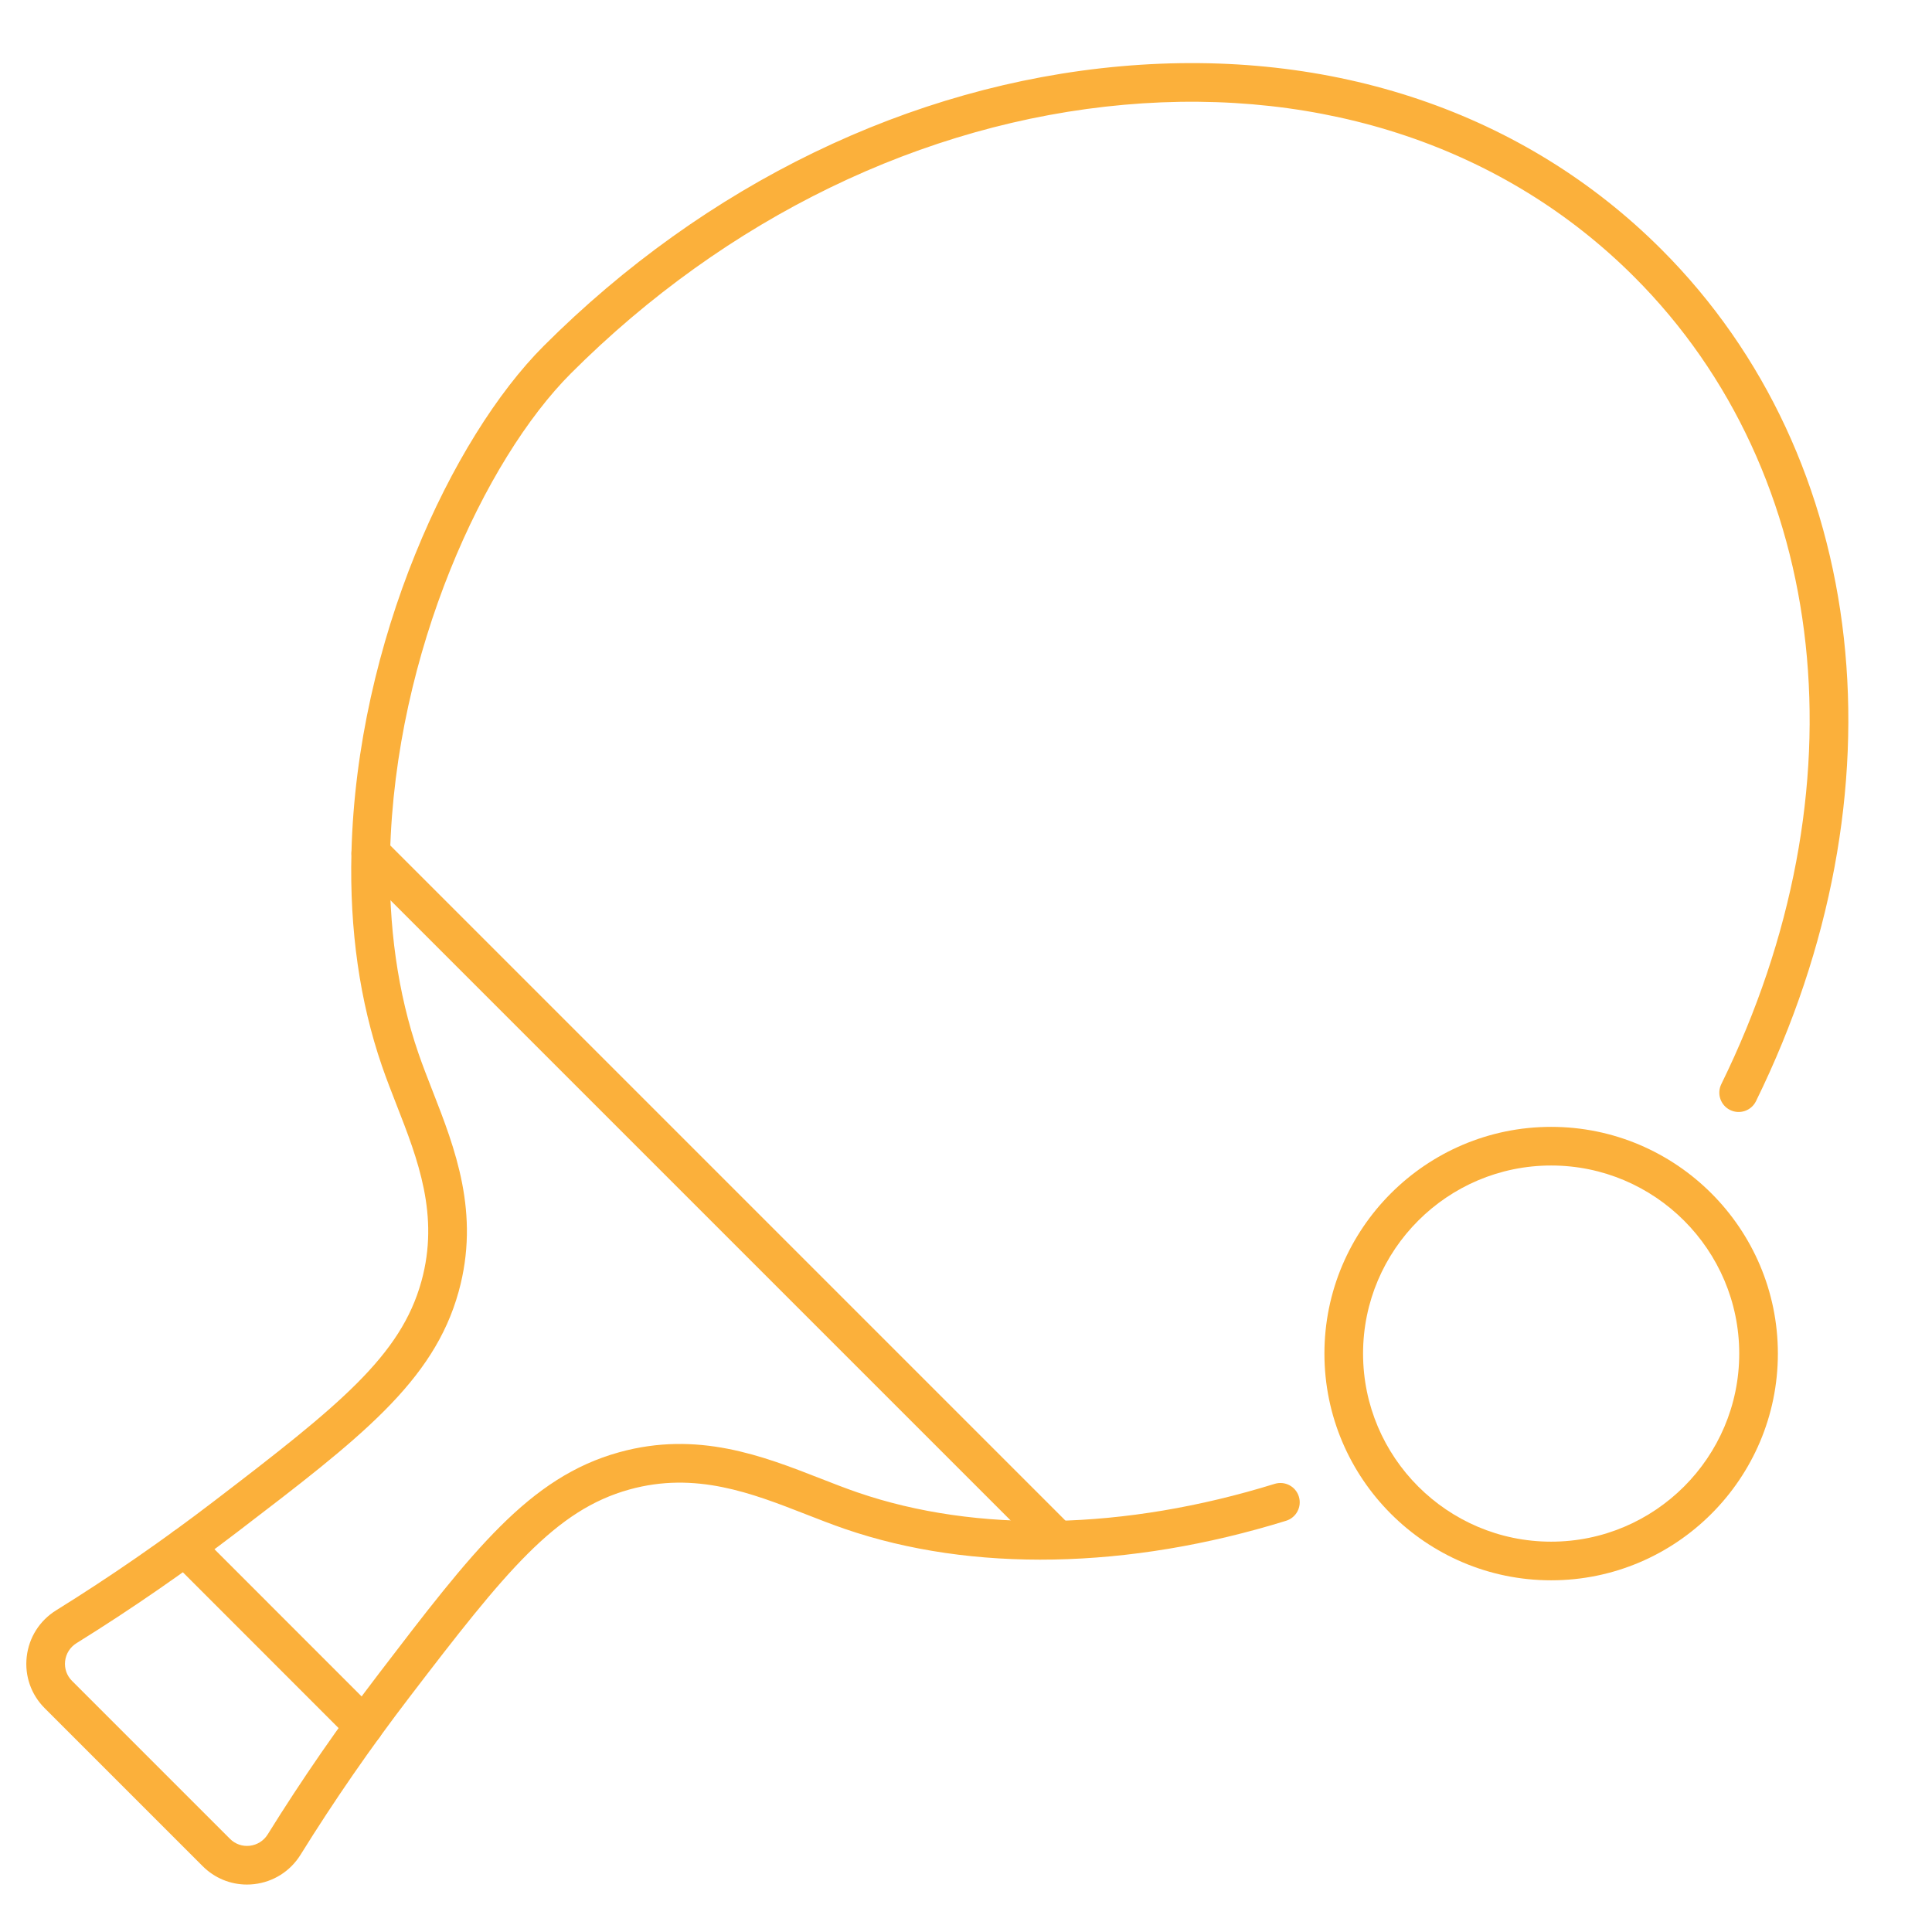 <?xml version="1.0" encoding="UTF-8"?>
<svg id="Layer_1" xmlns="http://www.w3.org/2000/svg" version="1.1" viewBox="0 0 250 250">
  <!-- Generator: Adobe Illustrator 29.6.1, SVG Export Plug-In . SVG Version: 2.1.1 Build 9)  -->
  <g>
    <path d="M31.95,243.86c-2.146 0-4.195-.844-5.731-2.386l-20.431-20.431c-1.762-1.754-2.612-4.184-2.33-6.662.284-2.491,1.669-4.678,3.799-6.002,6.981-4.335,13.852-9.084,20.422-14.117,16.257-12.428,24.188-18.828,26.849-28.452,2.37-8.55-.47-15.816-3.216-22.843-.648-1.657-1.318-3.371-1.896-5.052-2.864-8.326-4.189-17.6-3.939-27.563.683-27.406,13.025-53.731,24.865-65.571,20.931-20.932,47.458-33.79,74.692-36.205,27.406-2.435,52.243,5.983,69.946,23.69,27.044,27.035,31.843,70.293,12.244,110.226-.607,1.239-2.104,1.752-3.346,1.143-1.239-.608-1.751-2.106-1.143-3.346,18.641-37.982,14.217-78.987-11.271-104.466-16.659-16.664-40.085-24.566-65.989-22.267-26.068,2.312-51.496,14.657-71.599,34.76-11.137,11.138-22.752,36.066-23.402,62.162-.235,9.366.999,18.05,3.669,25.812.545,1.583,1.167,3.174,1.825,4.859,2.902,7.426,6.192,15.844,3.378,25.997-3.226,11.669-12.788,18.979-28.629,31.089-6.698,5.129-13.704,9.972-20.822,14.393-.824.512-1.36,1.358-1.47,2.322-.108.951.217,1.883.894,2.556l20.438,20.438c.677.68,1.608,1.007,2.562.897.963-.11,1.809-.646,2.321-1.47,4.418-7.115,9.262-14.121,14.394-20.822,12.109-15.84,19.419-25.402,31.09-28.629,10.15-2.812,18.569.476,25.995,3.379,1.685.658,3.275,1.28,4.859,1.825,15.402,5.293,34.567,4.898,53.965-1.114,1.32-.408,2.72.329,3.128,1.648s-.329,2.719-1.648,3.128c-20.405,6.322-40.673,6.7-57.071,1.065-1.682-.579-3.396-1.249-5.053-1.896-7.028-2.747-14.294-5.586-22.842-3.217-9.625,2.661-16.025,10.593-28.452,26.849-5.035,6.574-9.785,13.444-14.118,20.422-1.324,2.13-3.512,3.515-6.002,3.799-.313.036-.626.053-.936.053Z" fill="#fbb03b"/>
    <path d="M47.09,225.852c-.64,0-1.28-.244-1.768-.732l-23.16-23.17c-.976-.977-.976-2.56 0-3.536.977-.977,2.559-.976,3.536 0l23.16,23.17c.976.977.976,2.56-0,3.536-.488.488-1.128.732-1.768.732Z" fill="#fbb03b"/>
    <path d="M136.024,200.958c-.64,0-1.28-.244-1.768-.732L46.211,112.18c-.977-.976-.977-2.559,0-3.535.976-.977,2.56-.977,3.535,0l88.045,88.045c.977.976.977,2.559,0,3.535-.488.488-1.128.732-1.768.732Z" fill="#fbb03b"/>
  </g>
  <path d="M200.718,204.491c-16.177,0-29.338-13.161-29.338-29.338s13.161-29.337,29.338-29.337,29.338,13.161,29.338,29.337-13.161,29.338-29.338,29.338ZM200.718,150.816c-13.42,0-24.338,10.917-24.338,24.337s10.918,24.338,24.338,24.338,24.338-10.918,24.338-24.338-10.918-24.337-24.338-24.337Z" fill="#fbb03b"/>
</svg>
